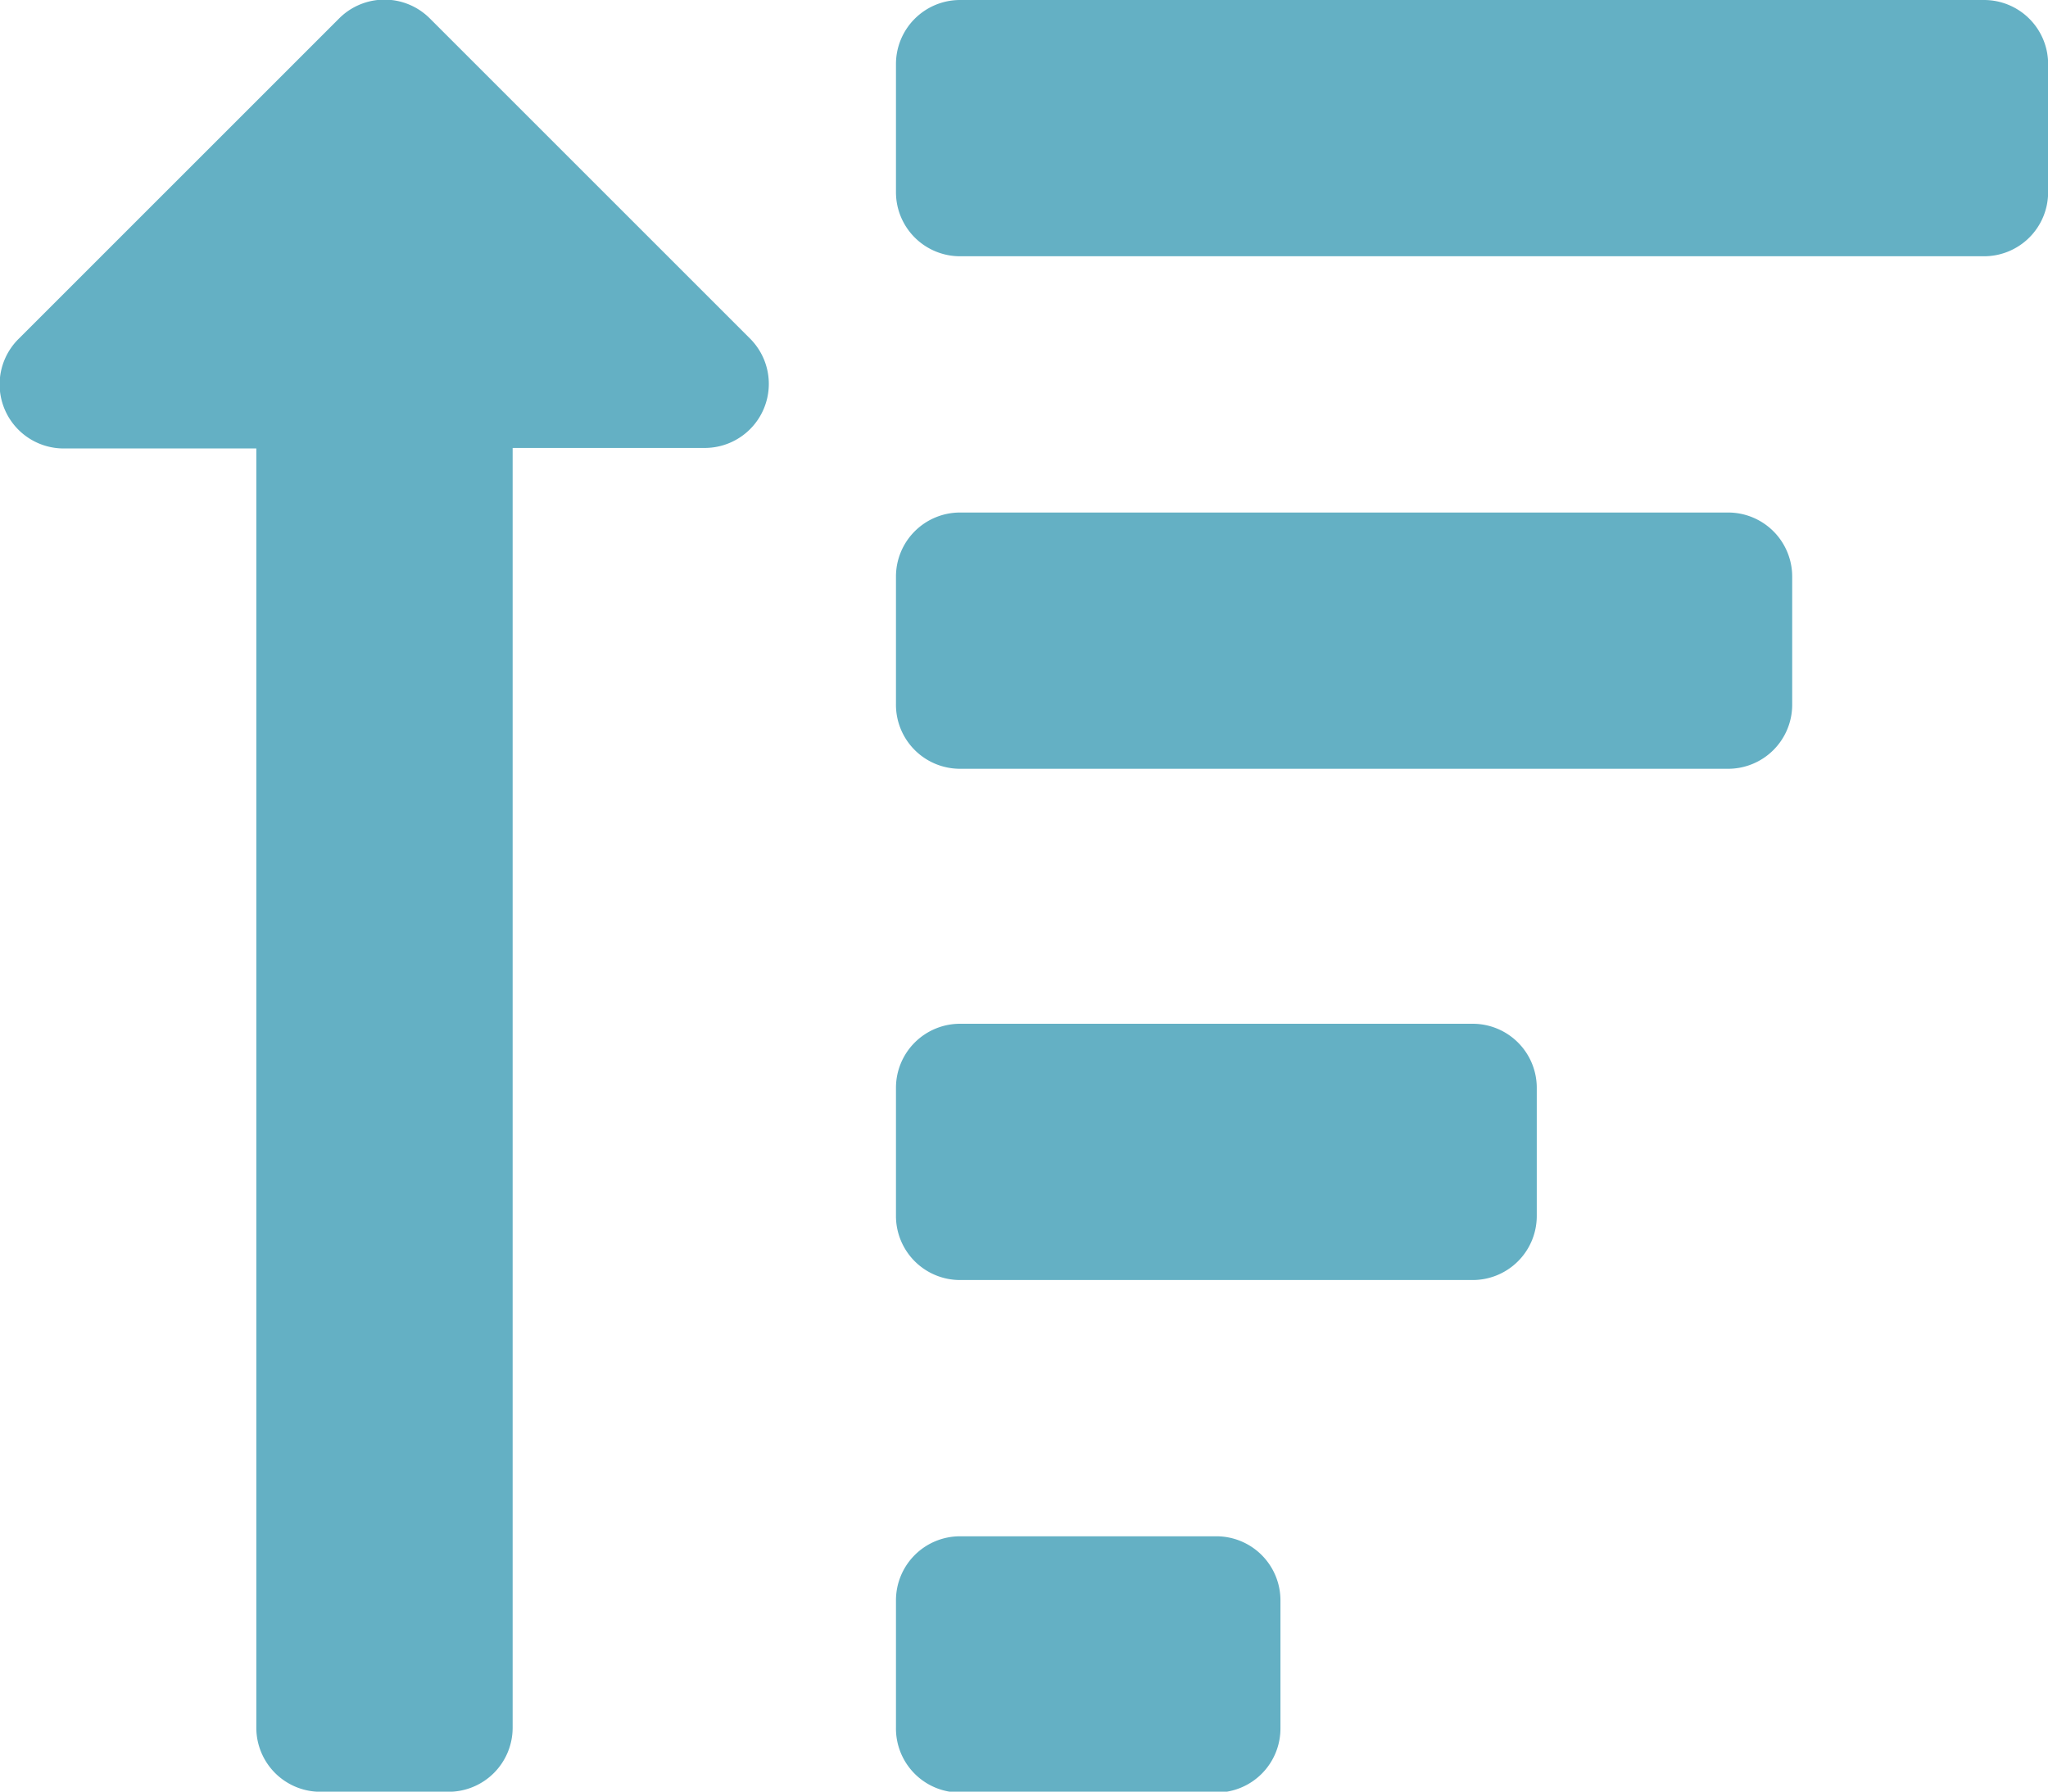 <svg xmlns="http://www.w3.org/2000/svg" width="15.98" height="13.983" viewBox="0 0 15.98 13.983"><path d="M.147,34.643l2.5-2.5a.5.5,0,0,1,.706,0l2.5,2.5a.5.5,0,0,1-.353.853H4v9.988a.5.5,0,0,1-.5.5h-1a.5.5,0,0,1-.5-.5V35.5H.5A.5.5,0,0,1,.147,34.643ZM7.491,34h7.99a.5.5,0,0,0,.5-.5v-1a.5.5,0,0,0-.5-.5H7.491a.5.5,0,0,0-.5.5v1A.5.5,0,0,0,7.491,34Zm-.5,3.5v-1a.5.5,0,0,1,.5-.5h5.993a.5.5,0,0,1,.5.5v1a.5.5,0,0,1-.5.5H7.491A.5.5,0,0,1,6.991,37.493Zm0,7.99v-1a.5.5,0,0,1,.5-.5h2a.5.5,0,0,1,.5.5v1a.5.5,0,0,1-.5.5h-2A.5.5,0,0,1,6.991,45.483Zm0-4v-1a.5.5,0,0,1,.5-.5h4a.5.5,0,0,1,.5.5v1a.5.5,0,0,1-.5.5h-4A.5.5,0,0,1,6.991,41.488Z" transform="translate(0 -32)" fill="#64b0c4"/></svg>